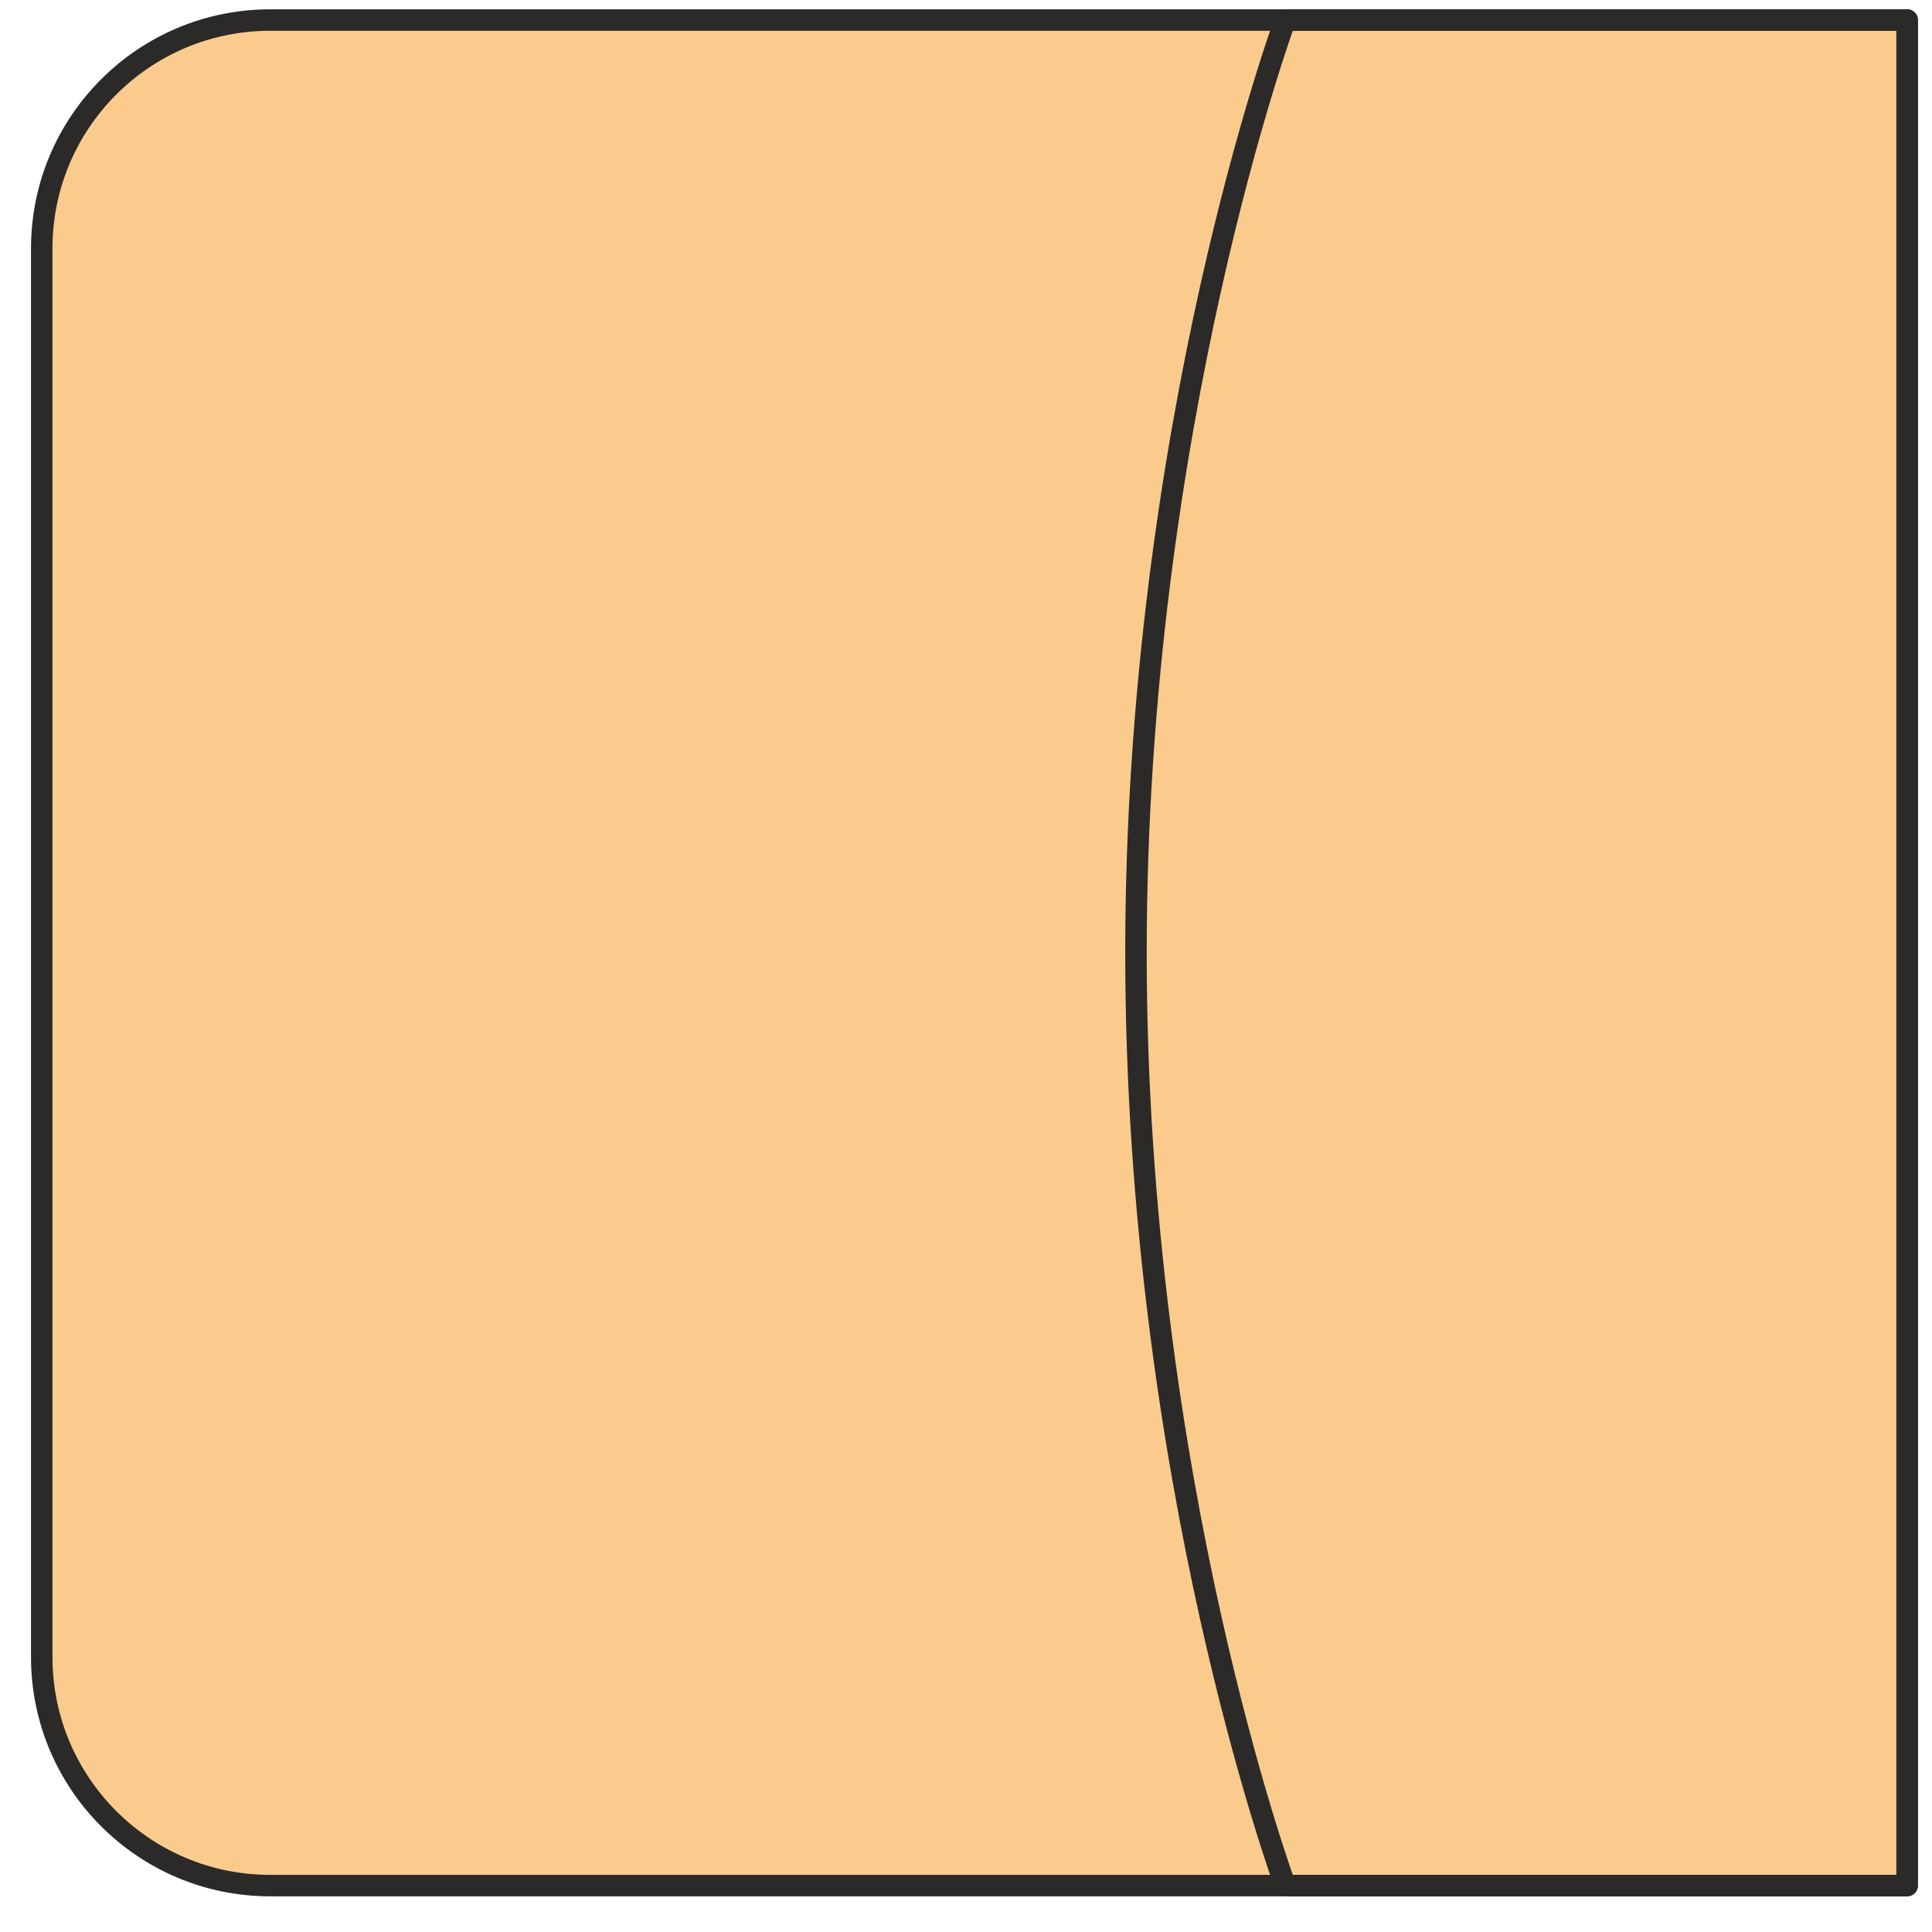 <svg width="45" height="45" viewBox="0 0 45 45" fill="none" xmlns="http://www.w3.org/2000/svg">
<path d="M0.972 38.596V5.789C0.972 2.849 3.354 0.467 6.294 0.467H44.423V43.919H6.294C3.354 43.919 0.972 41.535 0.972 38.596Z" fill="#FBCB8E"/>
<path d="M0.972 38.596V5.789C0.972 2.849 3.354 0.467 6.294 0.467H44.423V43.919H6.294C3.354 43.919 0.972 41.535 0.972 38.596Z" stroke="#2B2A29" stroke-width="0.5" stroke-miterlimit="10" stroke-linecap="round" stroke-linejoin="round"/>
<path d="M29.935 0.466H44.419V43.918H29.935C29.935 43.918 26.459 34.484 26.459 22.192C26.459 9.901 29.935 0.466 29.935 0.466V0.466Z" stroke="#2B2A29" stroke-width="0.5" stroke-miterlimit="10" stroke-linecap="round" stroke-linejoin="round"/>
</svg>
